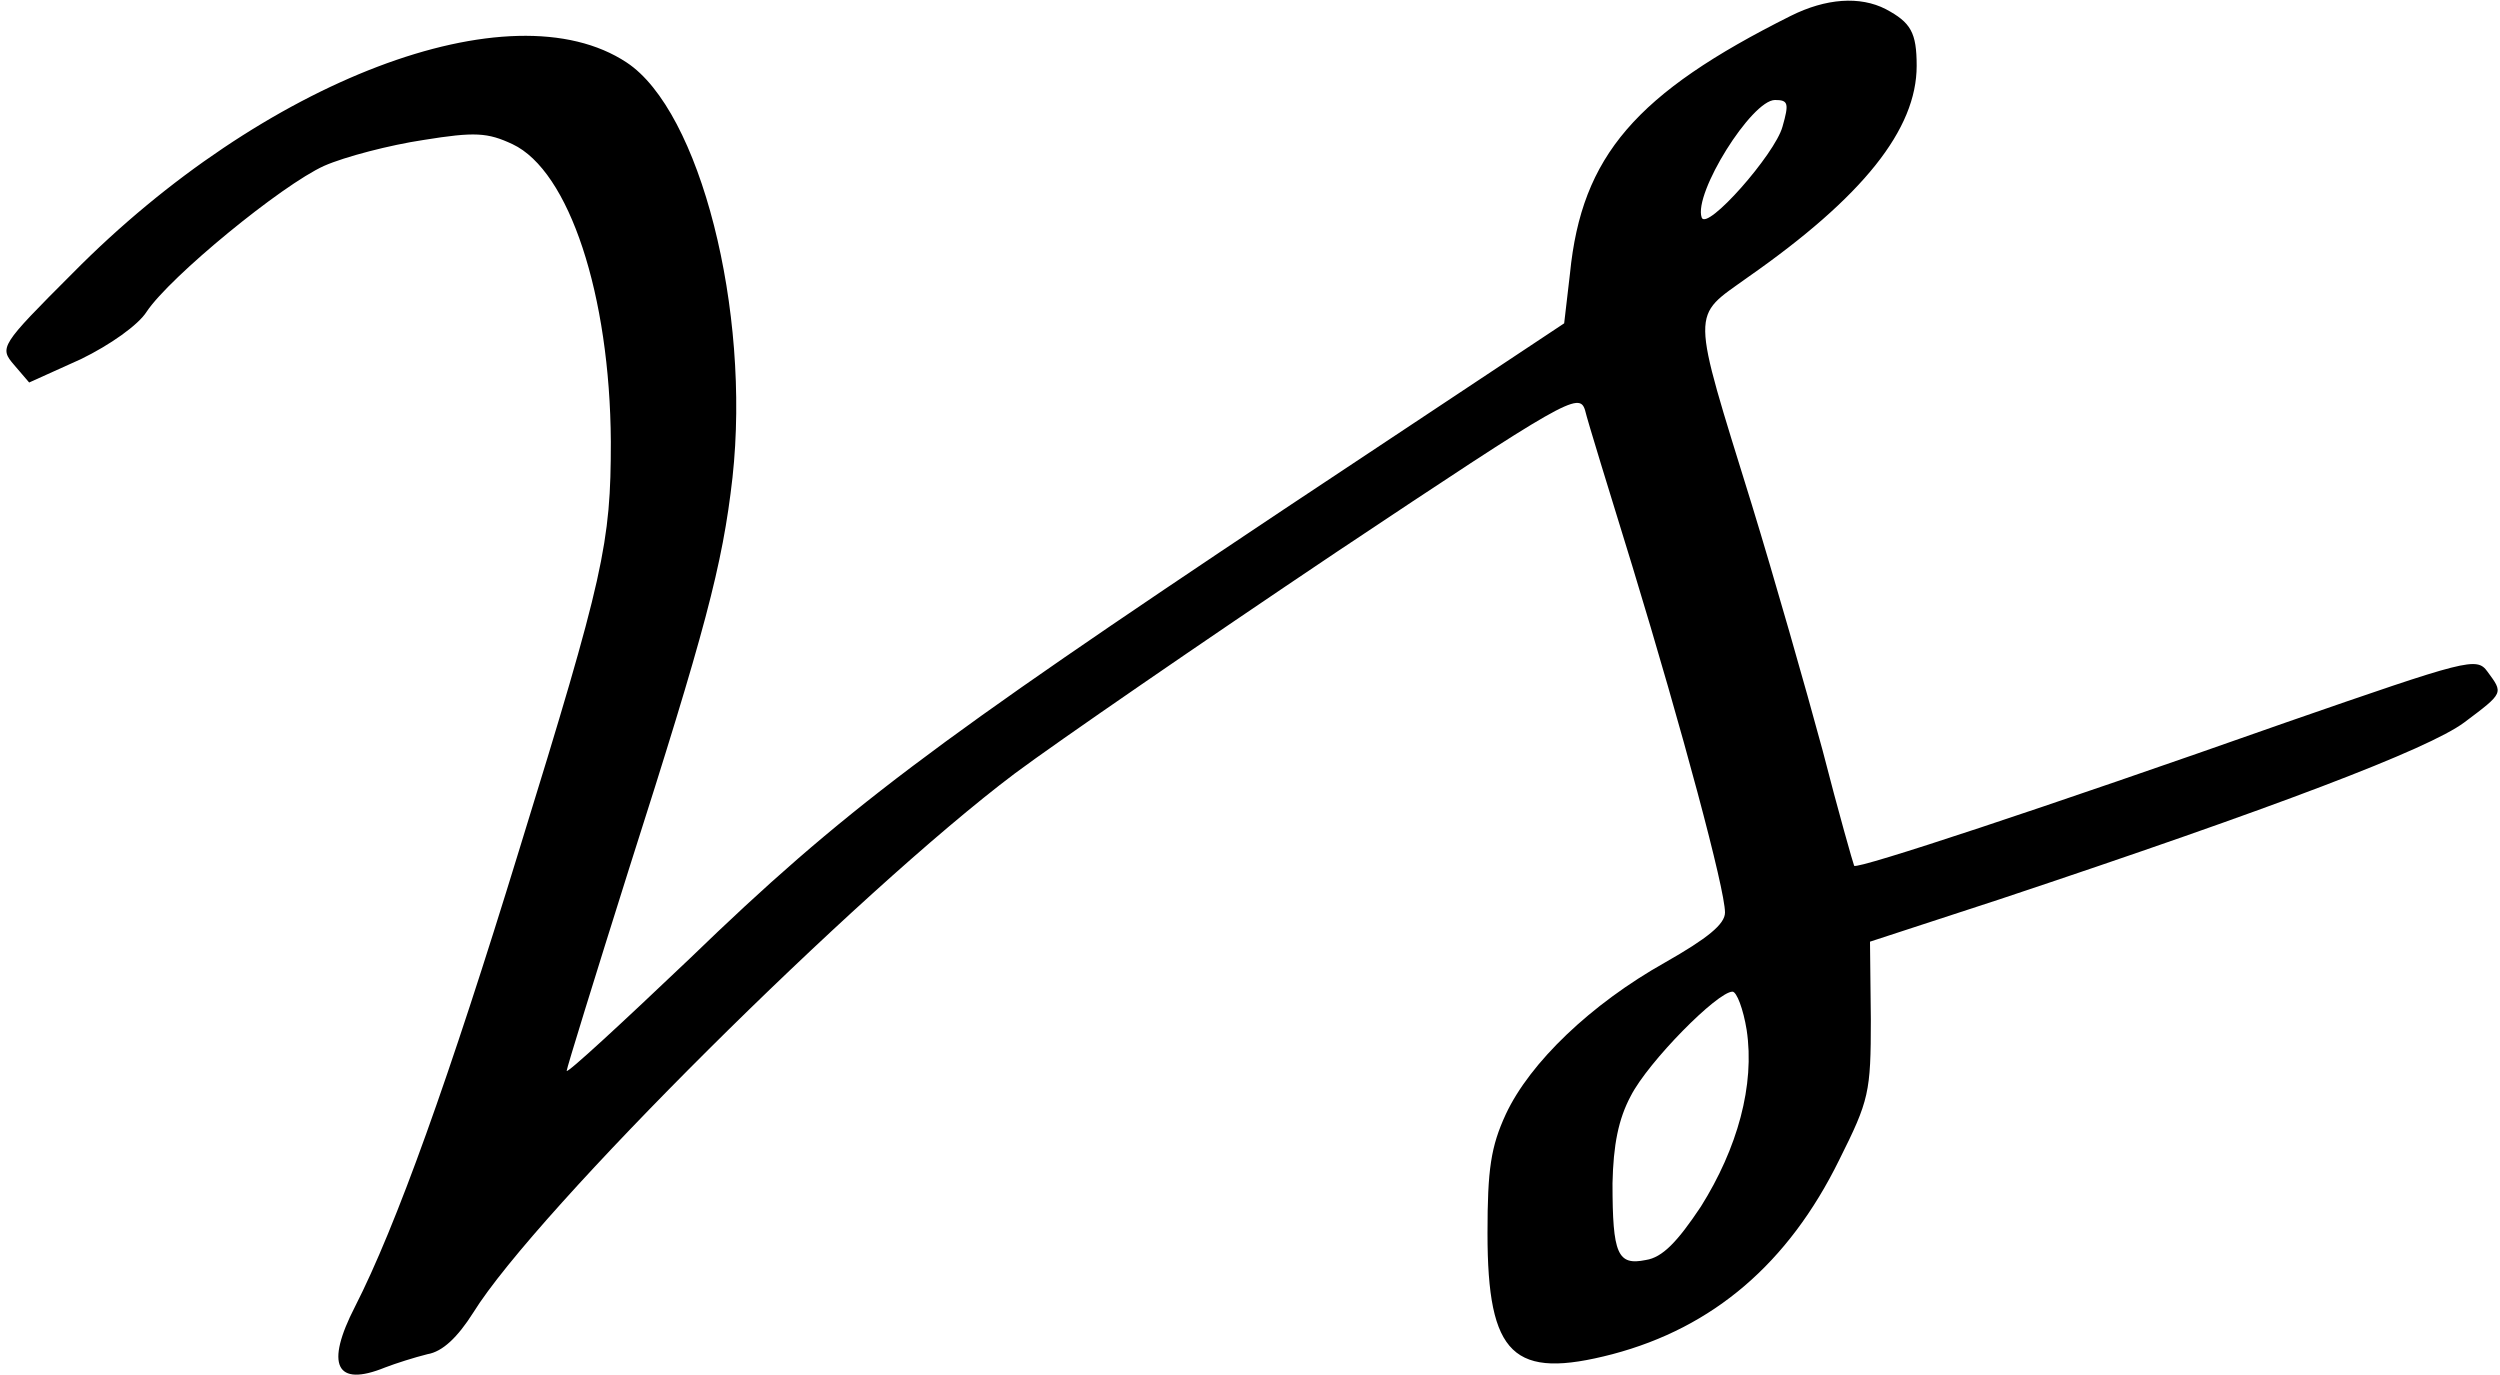 <?xml version="1.0" standalone="no"?>
<!DOCTYPE svg PUBLIC "-//W3C//DTD SVG 20010904//EN"
 "http://www.w3.org/TR/2001/REC-SVG-20010904/DTD/svg10.dtd">
<svg version="1.0" xmlns="http://www.w3.org/2000/svg"
 width="300pt" height="165pt" viewBox="0 0 300 165"
 preserveAspectRatio="xMidYMid meet">
<g transform="translate(0,165) scale(0.1,-0.1)"
fill="#000000" stroke="none">
<path d="M2149 1631 c-186 -93 -251 -168 -265 -309 l-7 -60 -336 -223 c-423
-282 -530 -362 -713 -539 -82 -78 -148 -139 -148 -135 0 3 34 113 75 243 91
285 112 363 124 469 22 201 -39 440 -127 498 -139 92 -436 -21 -665 -253 -87
-87 -88 -89 -70 -110 l18 -21 62 28 c35 17 69 41 79 57 28 42 162 152 213 175
25 11 79 25 119 31 62 10 77 9 107 -5 68 -32 117 -181 118 -357 0 -122 -8
-160 -110 -490 -84 -274 -148 -452 -197 -548 -36 -70 -23 -97 36 -73 13 5 35
12 51 16 18 3 36 20 55 50 75 121 460 504 650 647 51 38 224 157 385 265 276
184 292 193 299 171 3 -13 29 -97 57 -188 60 -197 111 -387 111 -415 0 -14
-21 -31 -72 -60 -89 -50 -162 -120 -191 -182 -18 -39 -22 -66 -22 -143 0 -147
31 -176 150 -145 121 32 211 109 272 233 36 72 38 81 38 169 l-1 93 156 51
c330 110 514 180 557 212 48 36 47 35 28 61 -13 18 -23 15 -242 -61 -292 -103
-513 -176 -518 -172 -1 2 -19 65 -38 139 -20 74 -58 207 -85 295 -74 239 -73
223 -5 272 139 97 203 178 203 254 0 40 -7 52 -37 68 -31 16 -72 13 -114 -8z
m-10 -133 c-9 -33 -91 -126 -97 -109 -10 29 60 141 88 141 16 0 17 -4 9 -32z
m-43 -1084 c10 -66 -11 -142 -55 -212 -28 -42 -46 -61 -66 -64 -34 -7 -40 7
-40 92 1 46 7 77 22 105 21 41 104 125 122 125 5 0 13 -21 17 -46z"/>
</g>
</svg>
